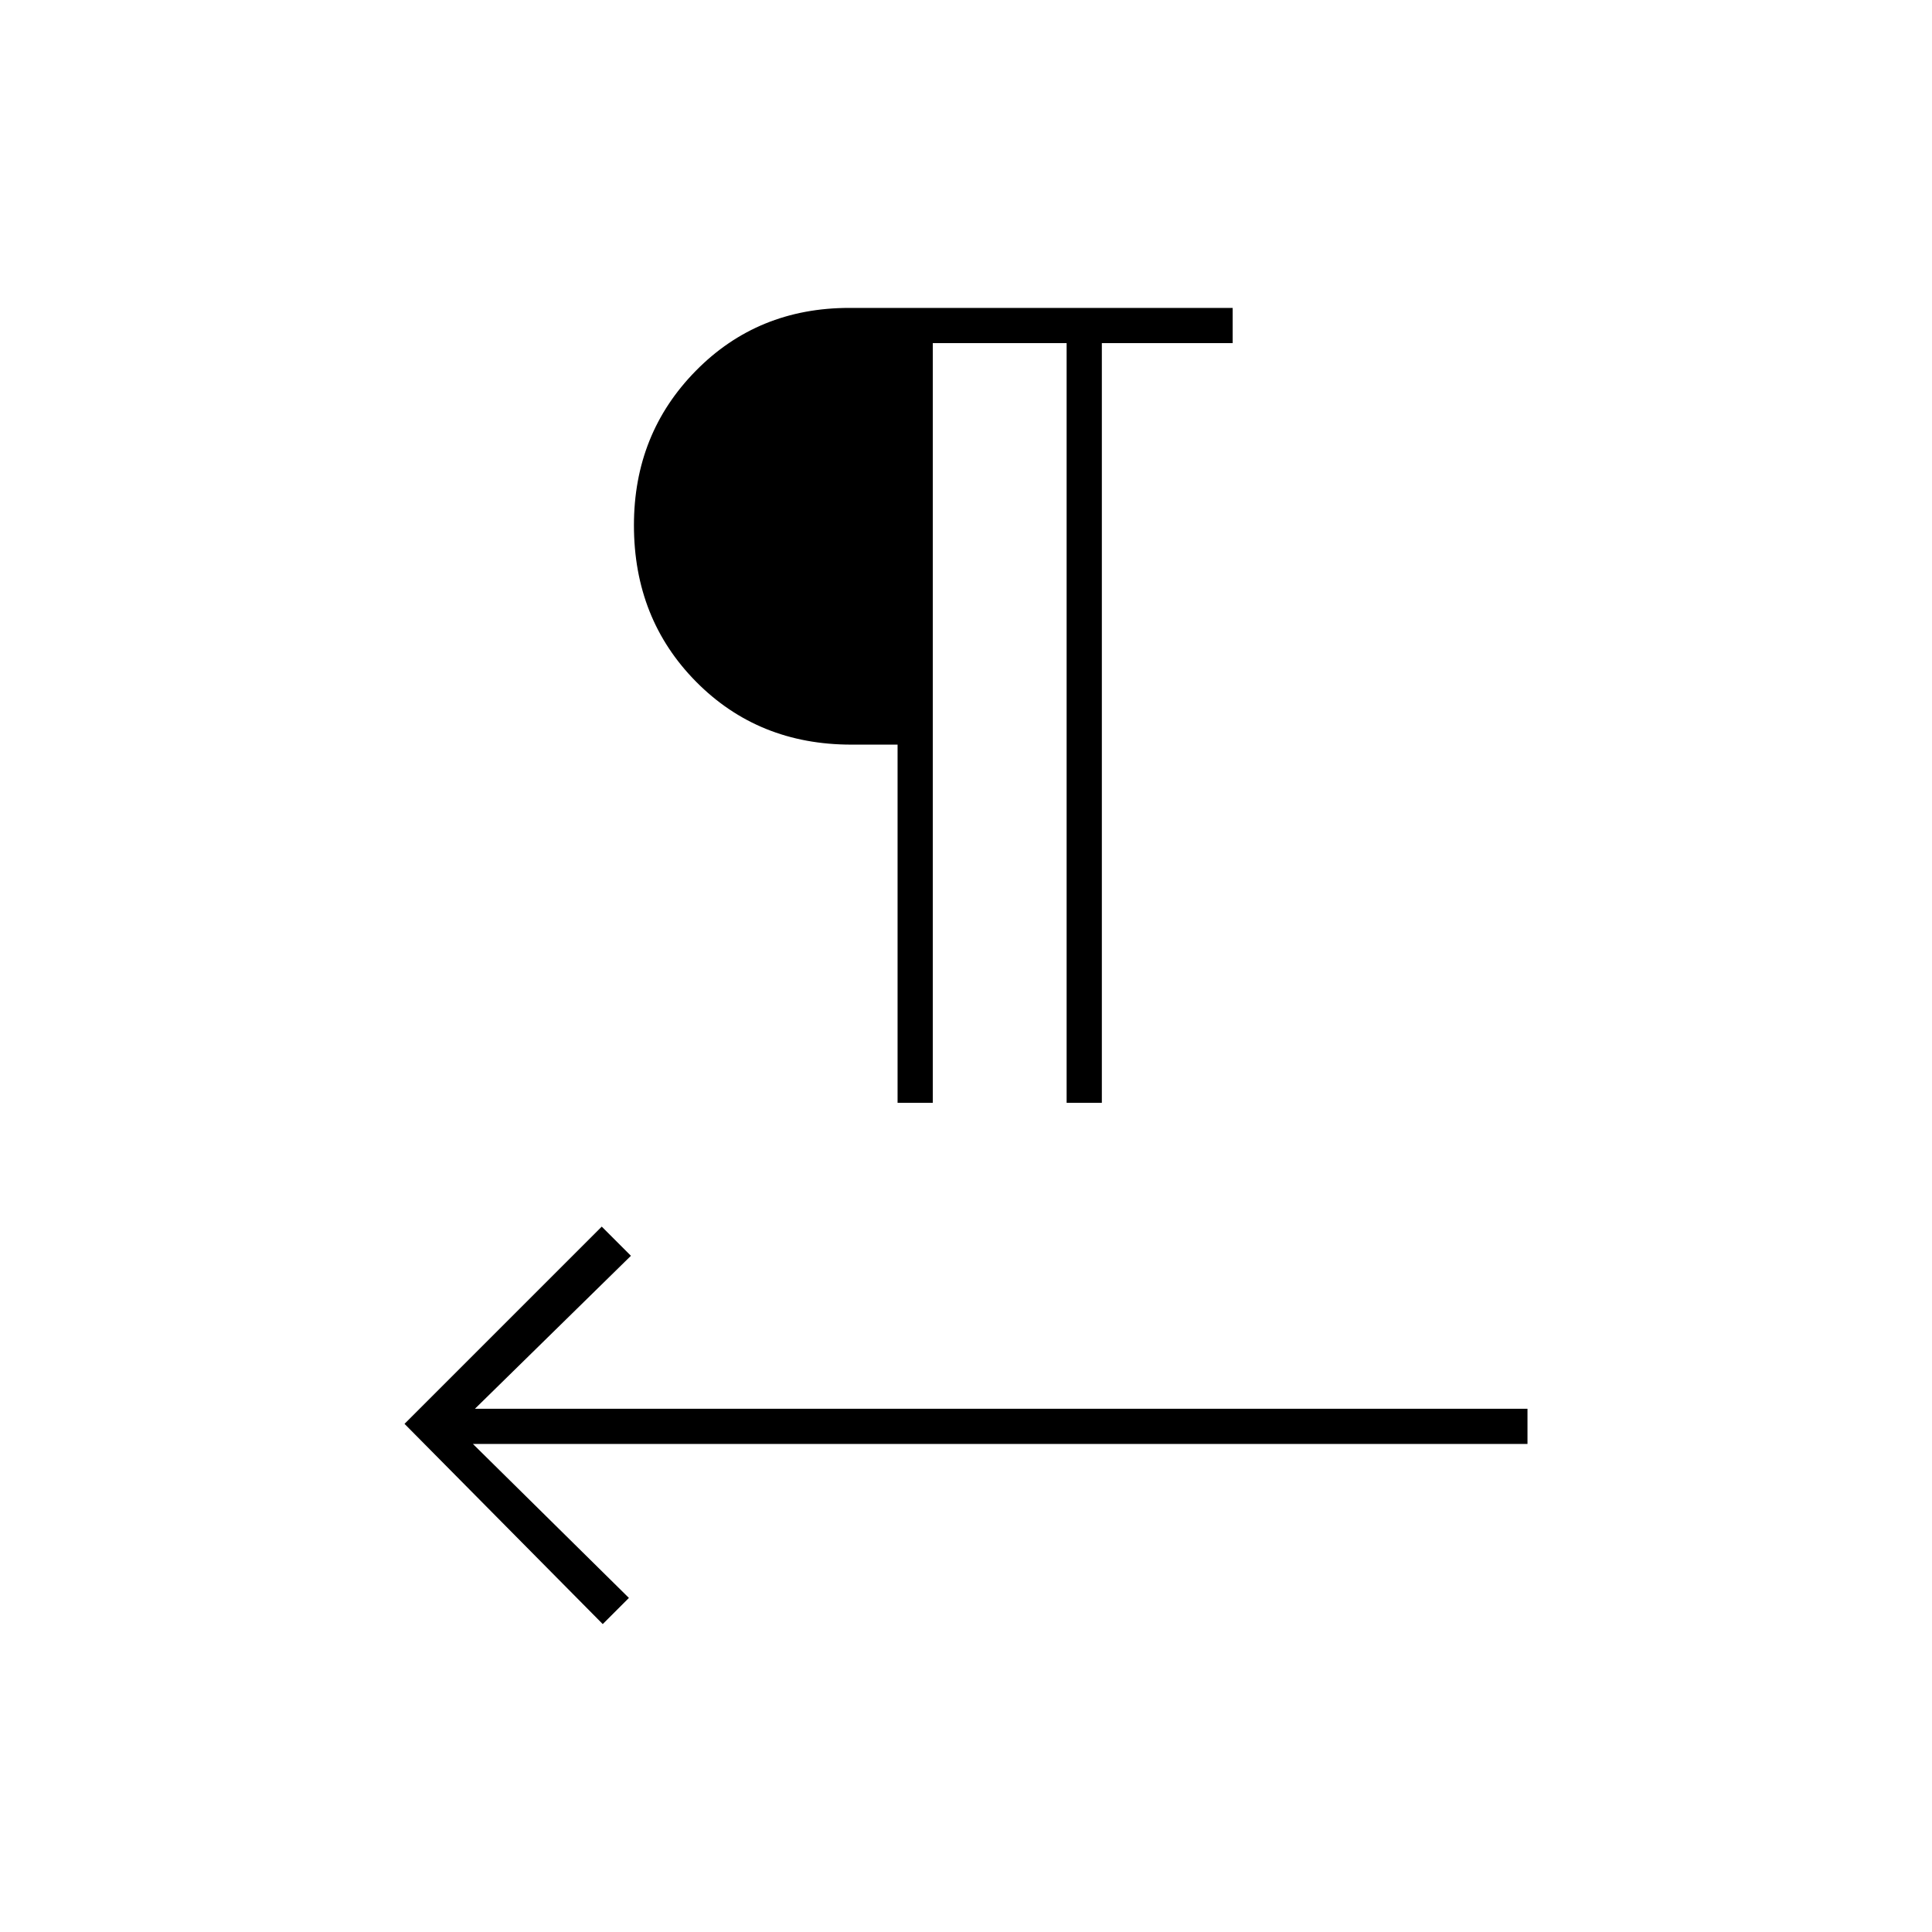 <svg xmlns="http://www.w3.org/2000/svg" height="20" viewBox="0 -960 960 960" width="20"><path d="M446-412v-178h-23q-46.17 0-77.09-31.23Q315-652.47 315-699q0-45.5 30.75-76.75T422-807h190.5v17.5h-65V-412H530v-377.5h-66.5V-412H446ZM235-242.5l77.5 76.5-13 13-98.5-99.5 98-98 14.5 14.5-77.5 76h523v17.5H235Z"/></svg>
